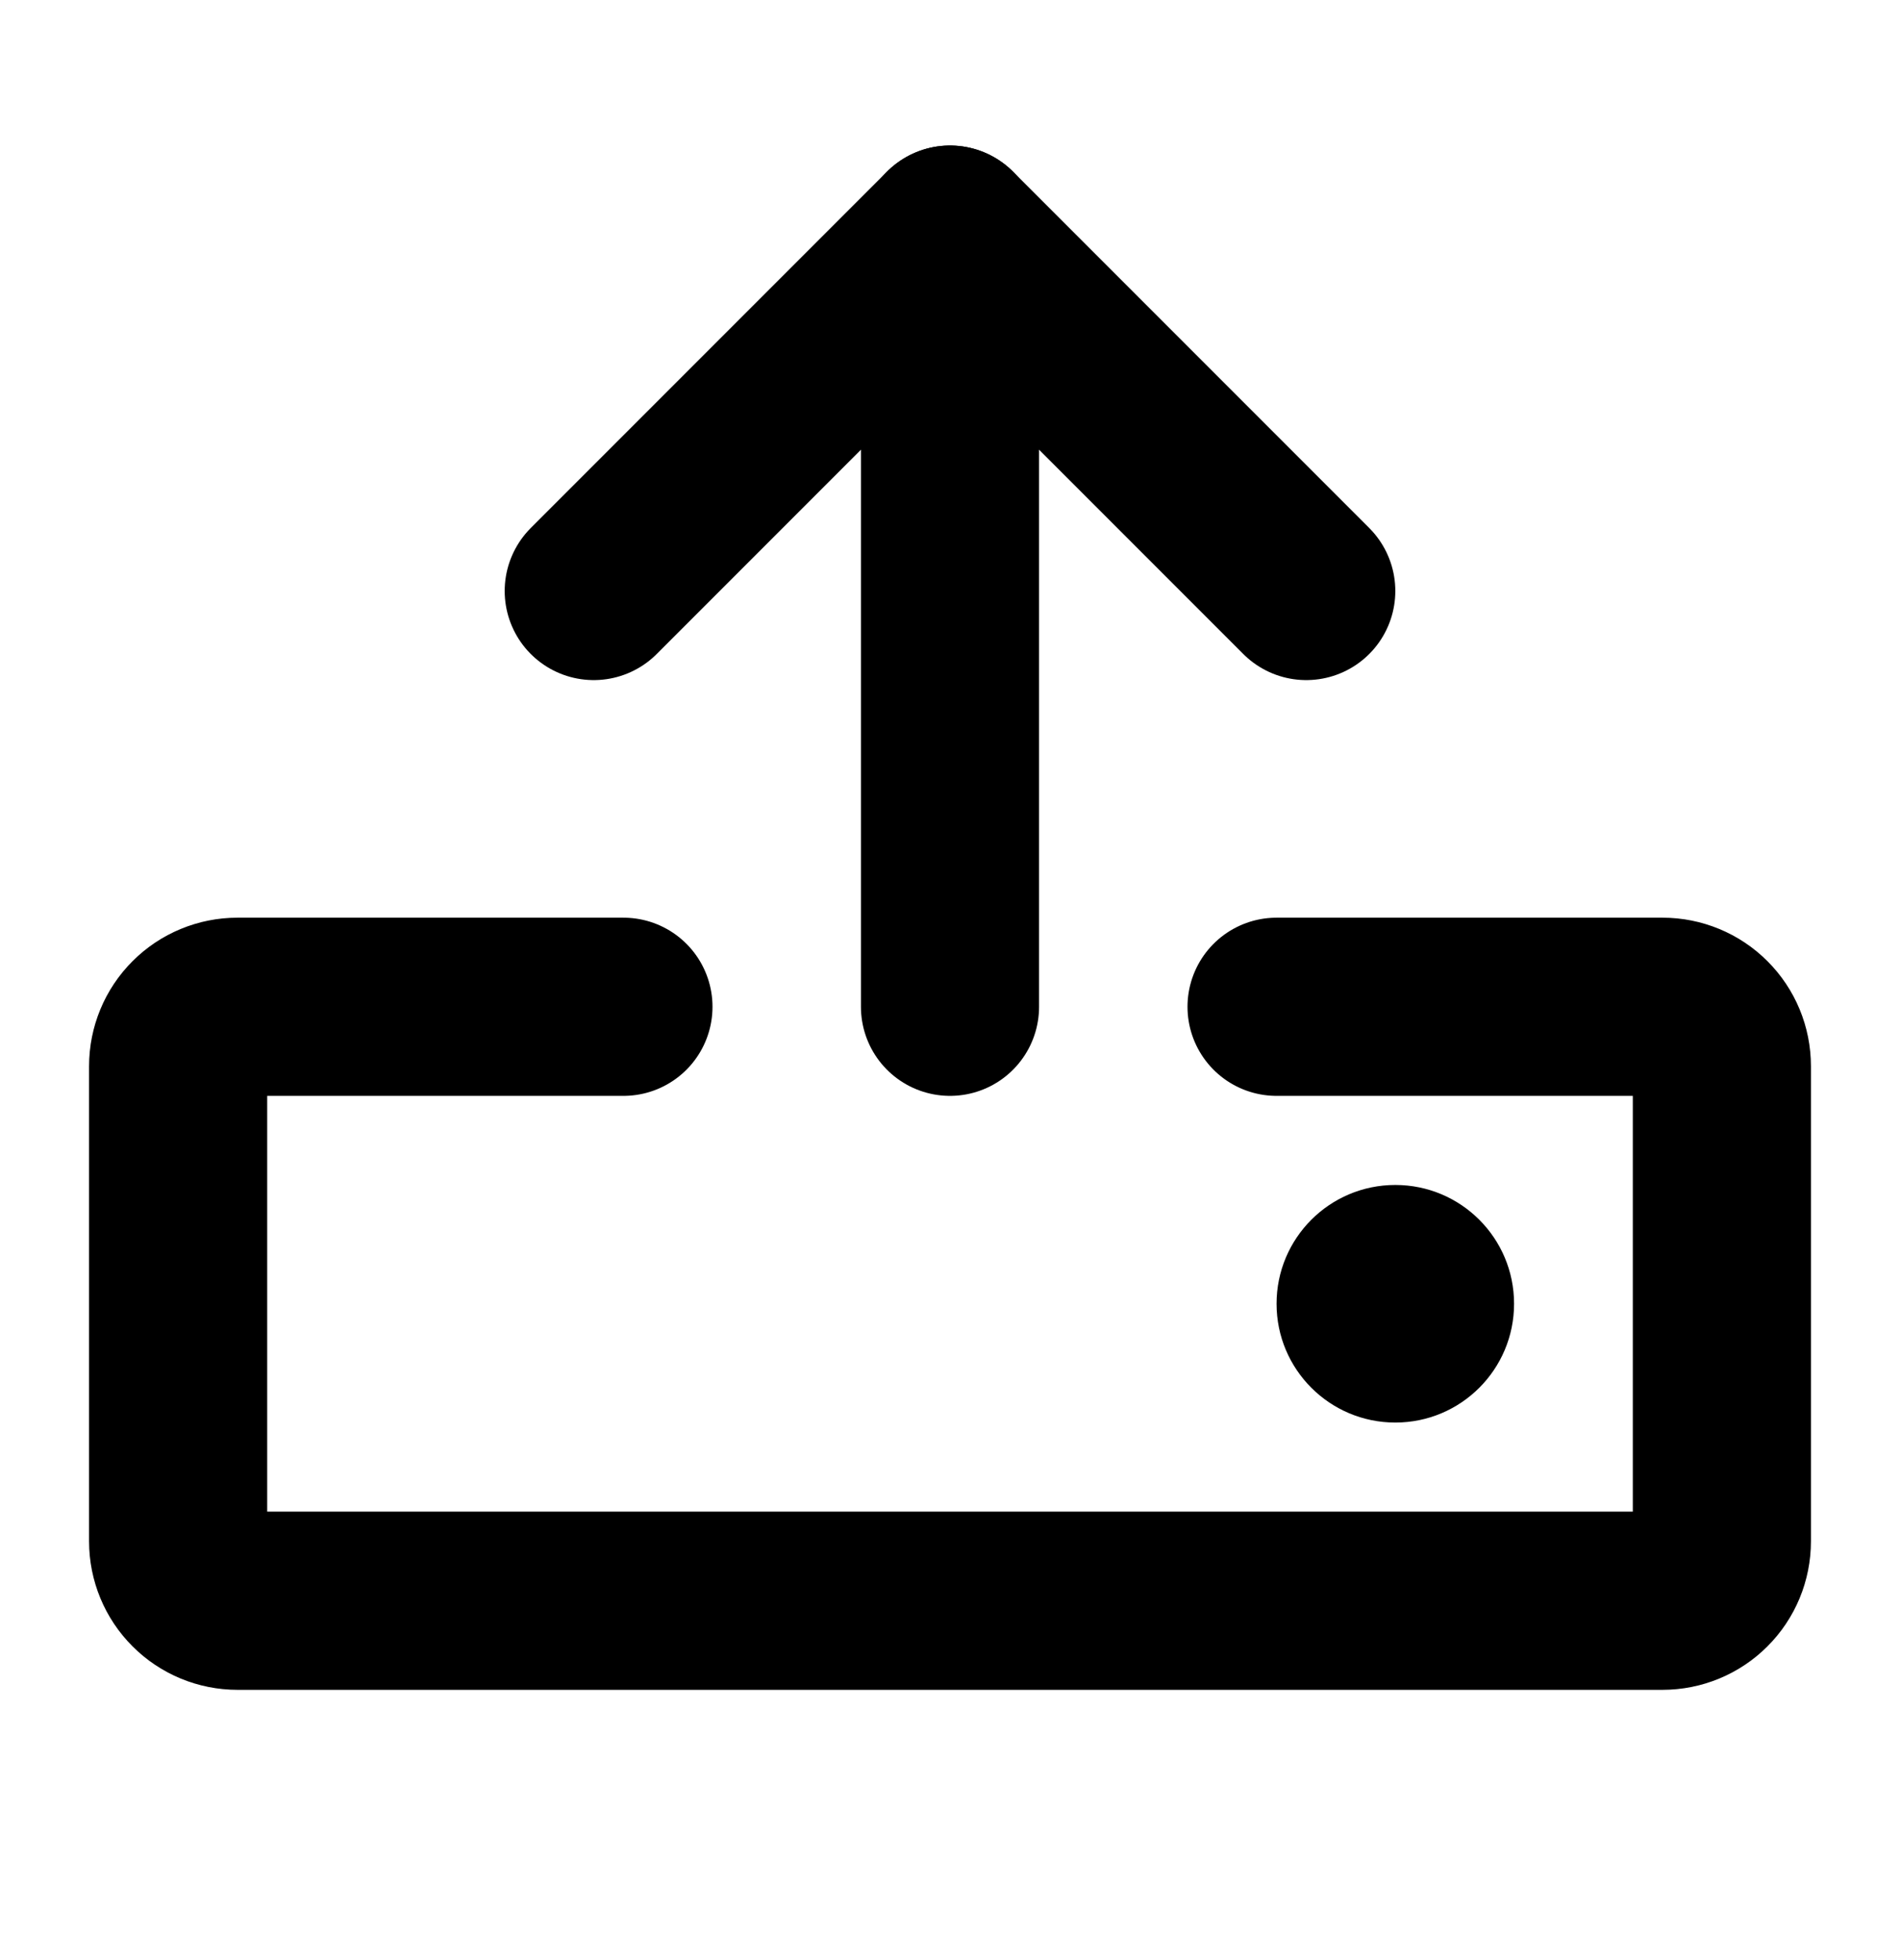 <svg width="32" height="33" viewBox="0 0 32 33" fill="none" xmlns="http://www.w3.org/2000/svg">
<path d="M21.5 16.95H28C28.265 16.95 28.52 17.055 28.707 17.243C28.895 17.43 29 17.685 29 17.95V25.95C29 26.215 28.895 26.47 28.707 26.657C28.52 26.845 28.265 26.95 28 26.95H4C3.735 26.95 3.48 26.845 3.293 26.657C3.105 26.47 3 26.215 3 25.95V17.95C3 17.685 3.105 17.43 3.293 17.243C3.48 17.055 3.735 16.95 4 16.95H10.5" stroke="black" stroke-width="3" stroke-linecap="round" stroke-linejoin="round"/>
<path d="M16 16.95V3.95" stroke="black" stroke-width="3" stroke-linecap="round" stroke-linejoin="round"/>
<path d="M10 9.95L16 3.95L22 9.95" stroke="black" stroke-width="3" stroke-linecap="round" stroke-linejoin="round"/>
<path d="M23.5 23.95C24.605 23.95 25.5 23.055 25.5 21.95C25.5 20.845 24.605 19.95 23.5 19.95C22.395 19.95 21.5 20.845 21.5 21.95C21.5 23.055 22.395 23.95 23.5 23.95Z" fill="black"/>
</svg>
